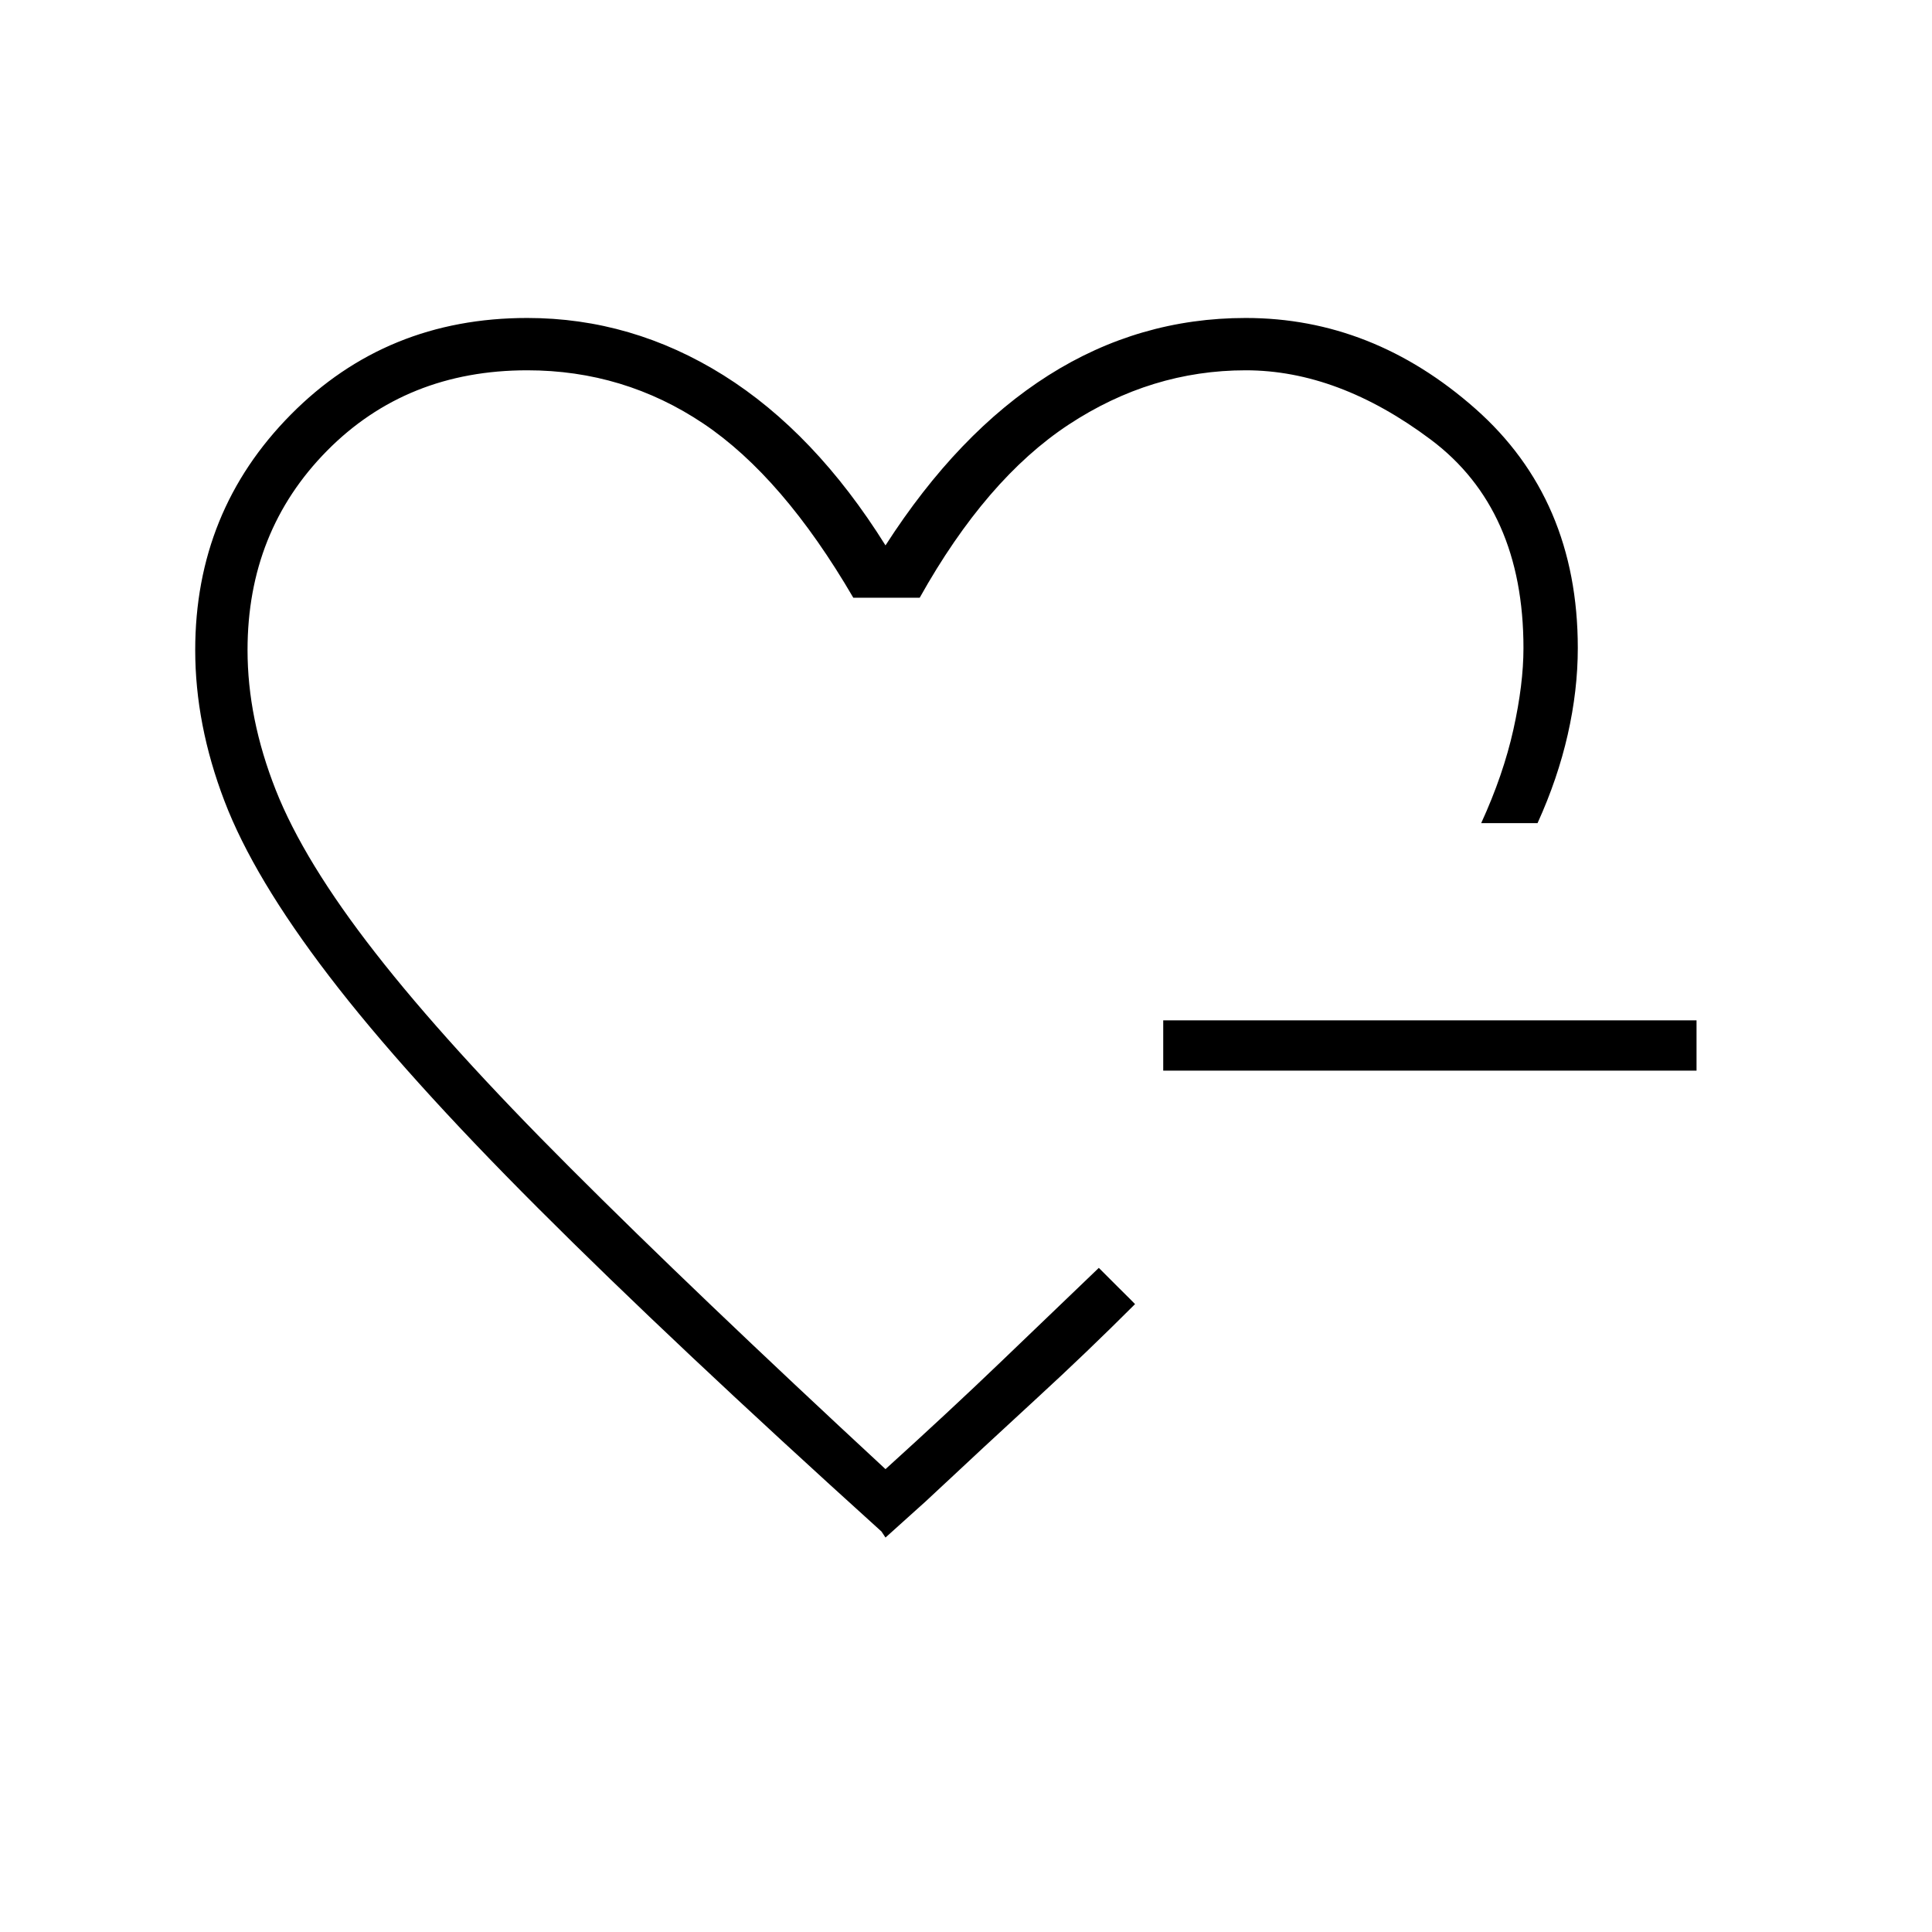 <svg xmlns="http://www.w3.org/2000/svg" height="24" width="24"><path d="M11 11.45Zm0 7.65-.05-.075q-2.6-2.35-4.262-4.013-1.663-1.662-2.6-2.887-.938-1.225-1.3-2.175-.363-.95-.363-1.875 0-1.725 1.188-2.925Q4.8 3.95 6.55 3.95q1.3 0 2.438.712 1.137.713 2.012 2.113.9-1.4 2.025-2.113 1.125-.712 2.45-.712 1.575 0 2.85 1.125Q19.6 6.2 19.6 8.05q0 .525-.125 1.075-.125.55-.375 1.1h-.7q.275-.6.4-1.163.125-.562.125-1.012 0-1.725-1.15-2.588-1.15-.862-2.3-.862-1.175 0-2.2.675-1.025.675-1.85 2.15H10.6q-.875-1.5-1.862-2.163Q7.75 4.6 6.55 4.6q-1.5 0-2.488 1-.987 1-.987 2.475 0 .85.35 1.737.35.888 1.238 2.025.887 1.138 2.425 2.675Q8.625 16.05 11 18.25q.8-.725 1.425-1.325l1.225-1.175.075.075.163.163.15.149.062.063q-.6.6-1.213 1.163-.612.562-1.387 1.287Zm3.45-5.8v-.625h6.625v.625Z"/></svg>